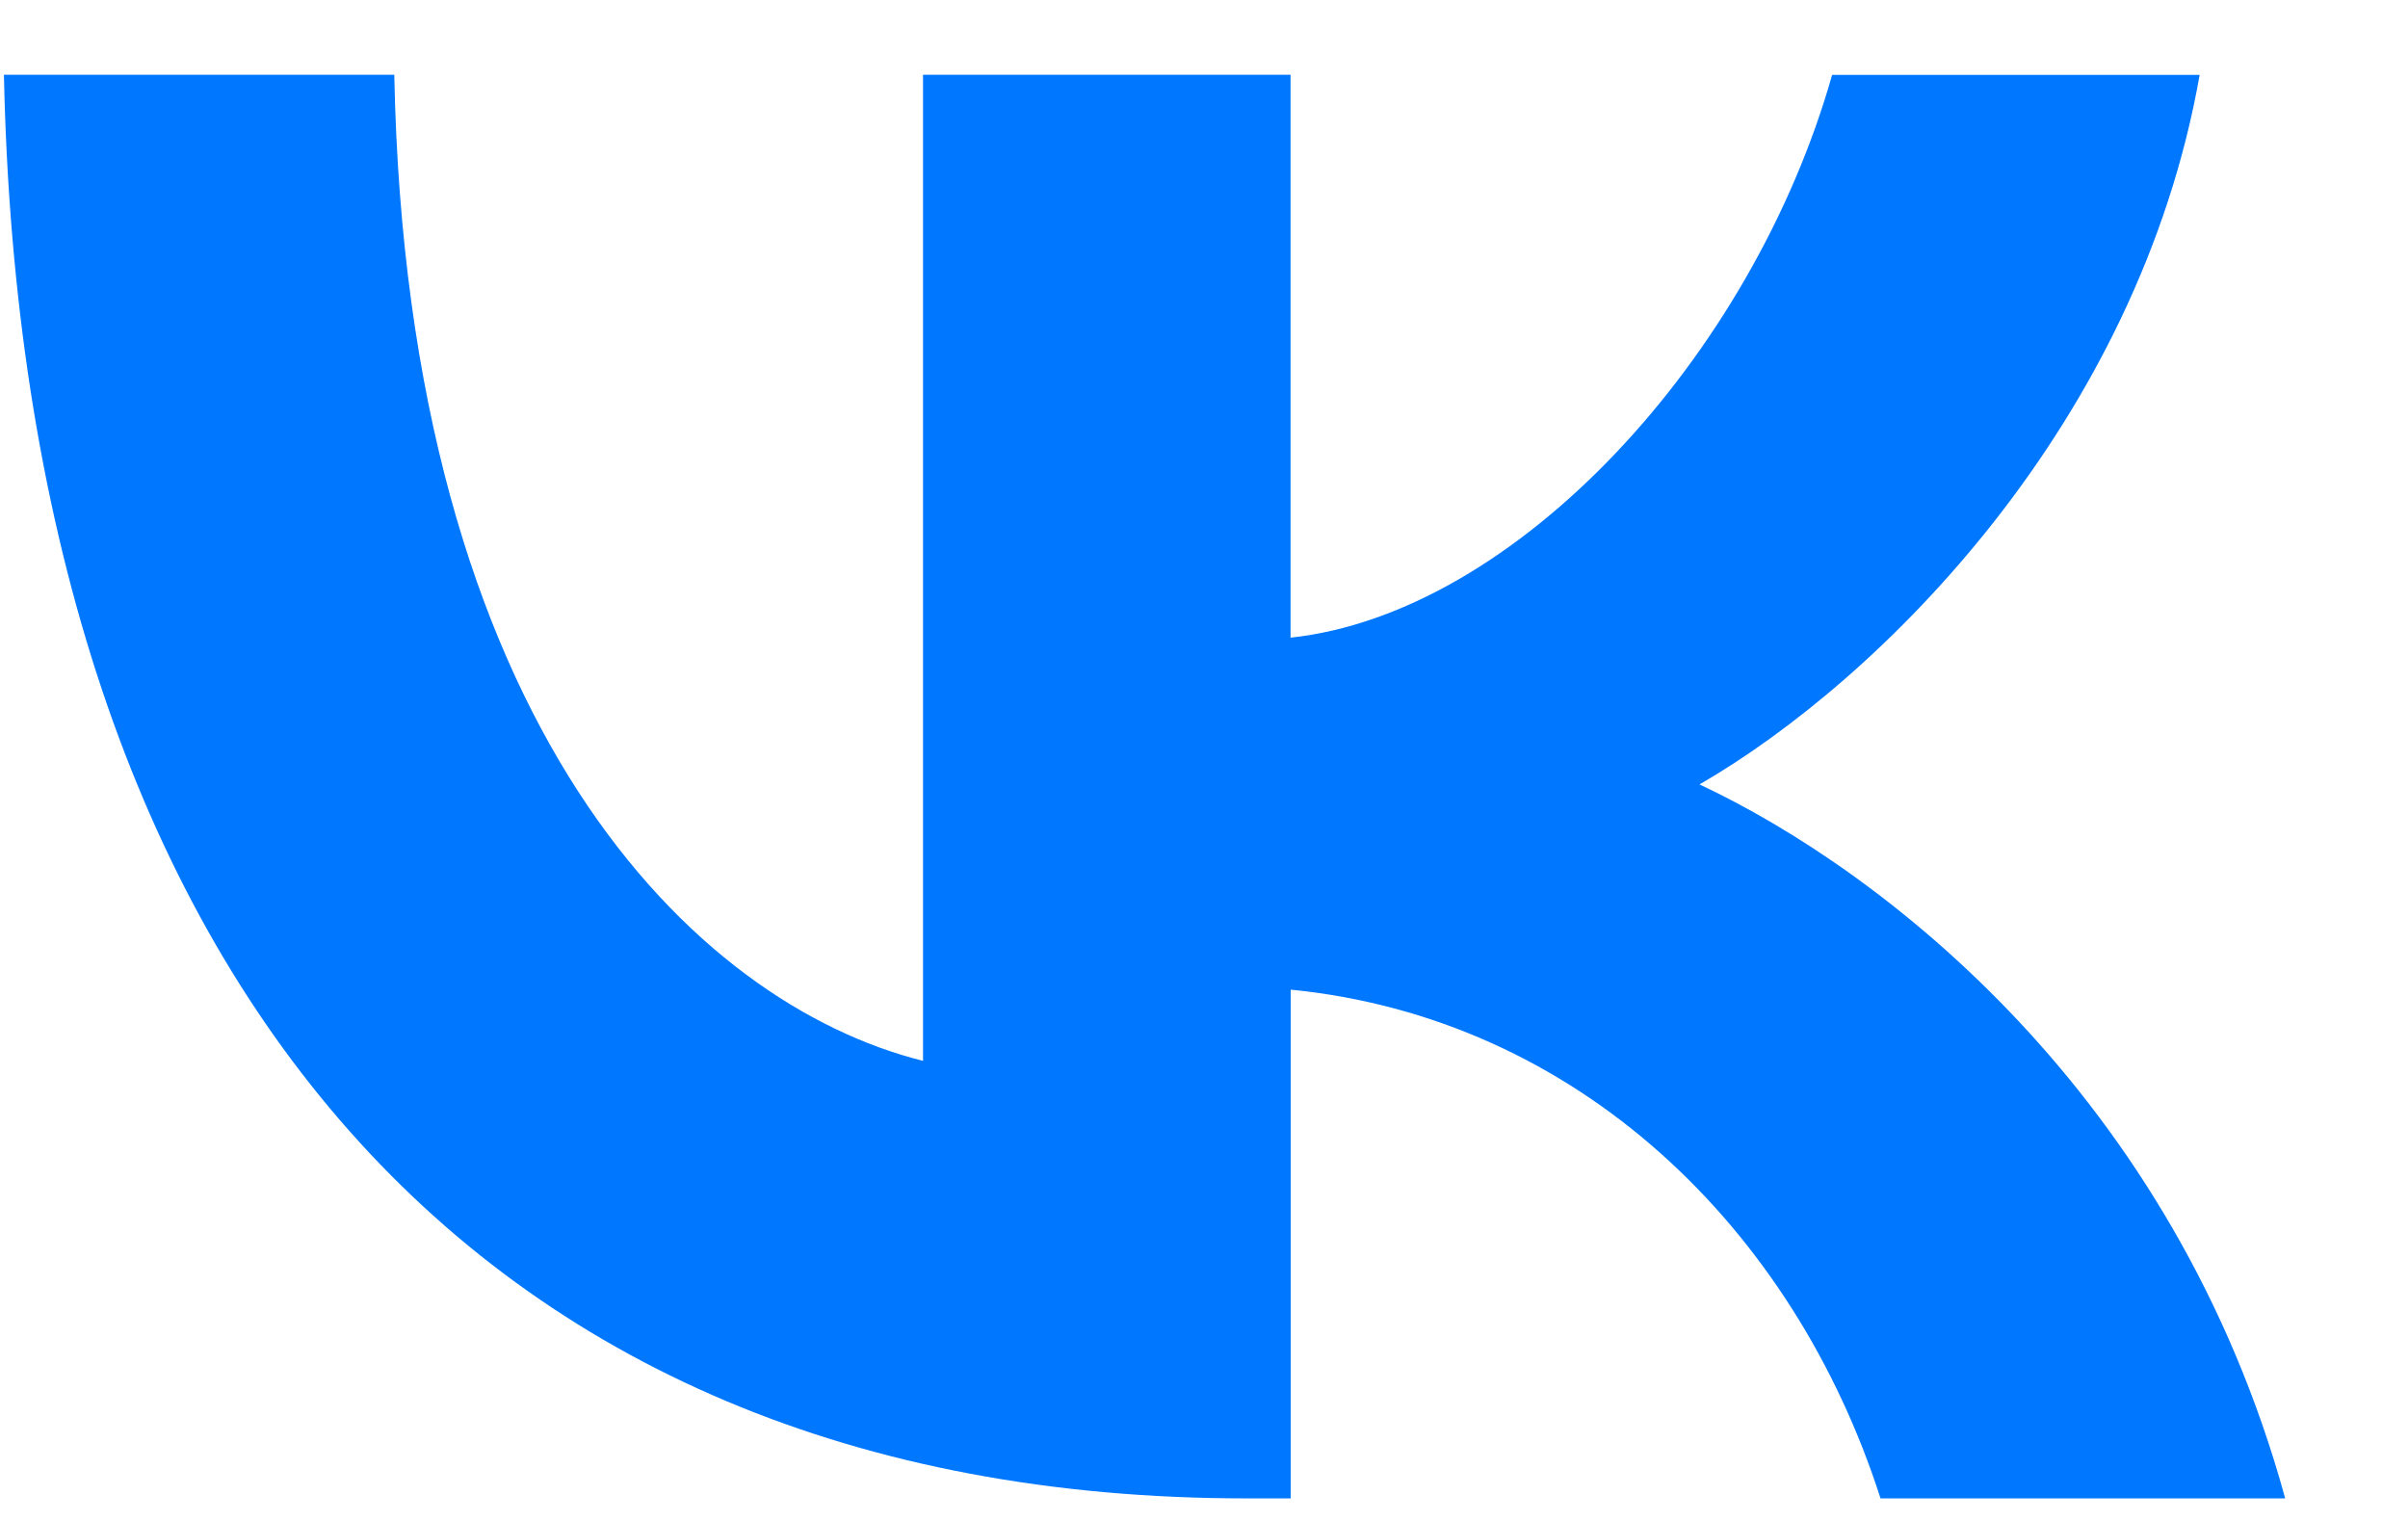 <svg width="19" height="12" fill="none" xmlns="http://www.w3.org/2000/svg"><path d="M9.835 11.822C3.685 11.822.177 7.606.031.59h3.08c.102 5.15 2.373 7.33 4.172 7.78V.59h2.9v4.441c1.777-.191 3.643-2.215 4.273-4.44h2.9c-.483 2.742-2.507 4.766-3.946 5.598 1.44.675 3.744 2.44 4.621 5.633h-3.193c-.686-2.136-2.394-3.79-4.654-4.014v4.014h-.349z" fill="#07F"/></svg>